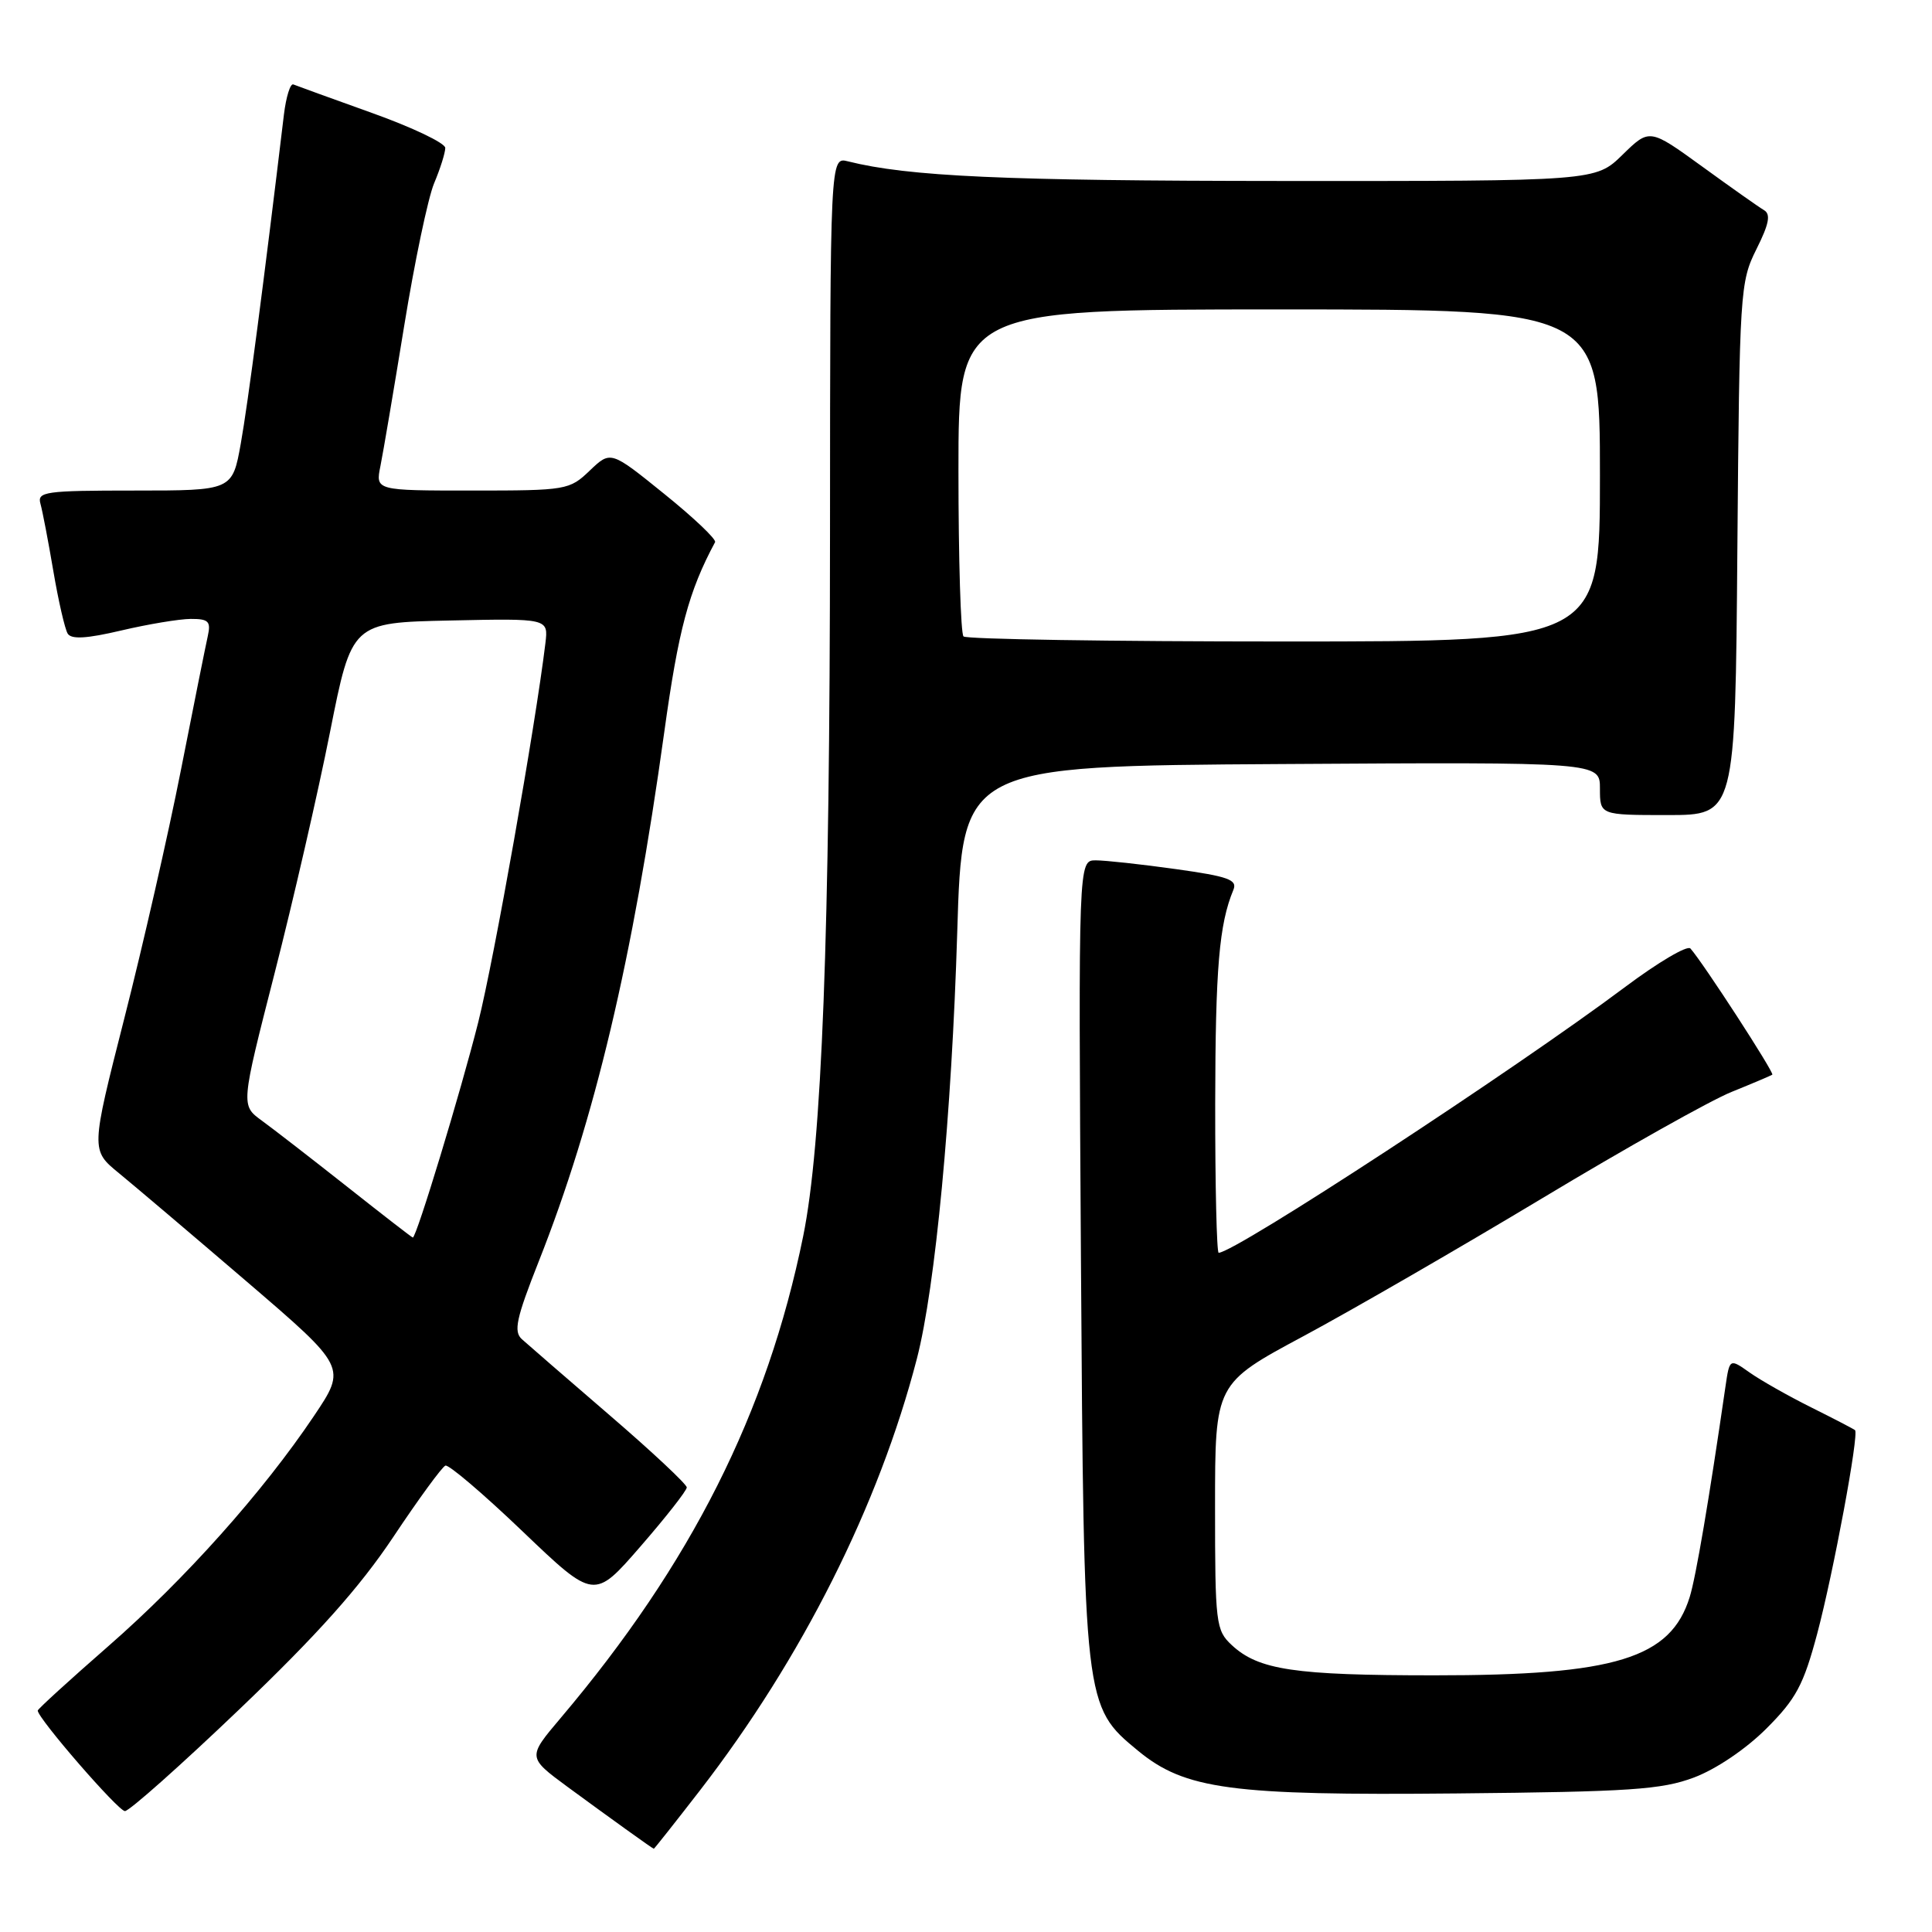 <?xml version="1.0" encoding="UTF-8" standalone="no"?>
<!DOCTYPE svg PUBLIC "-//W3C//DTD SVG 1.1//EN" "http://www.w3.org/Graphics/SVG/1.1/DTD/svg11.dtd" >
<svg xmlns="http://www.w3.org/2000/svg" xmlns:xlink="http://www.w3.org/1999/xlink" version="1.1" viewBox="0 0 256 256">
 <g >
 <path fill="currentColor"
d=" M 92.74 237.25 C 106.27 219.74 116.45 199.48 121.49 180.04 C 123.94 170.59 126.11 147.63 126.84 123.50 C 127.50 101.50 127.50 101.50 169.75 101.24 C 212.00 100.98 212.00 100.98 212.00 104.49 C 212.00 108.00 212.00 108.00 220.96 108.00 C 229.93 108.00 229.93 108.00 230.21 72.75 C 230.49 38.57 230.57 37.36 232.73 33.03 C 234.42 29.66 234.66 28.38 233.73 27.84 C 233.05 27.44 229.37 24.84 225.54 22.06 C 218.57 17.01 218.57 17.01 214.99 20.51 C 211.42 24.00 211.42 24.00 169.96 23.98 C 133.07 23.96 120.38 23.39 112.36 21.38 C 110.00 20.78 110.00 20.78 109.98 70.64 C 109.96 124.18 108.91 151.61 106.42 163.83 C 101.65 187.22 91.57 207.23 74.27 227.67 C 69.89 232.85 69.89 232.85 75.19 236.76 C 80.75 240.84 86.41 244.91 86.63 244.97 C 86.69 244.99 89.44 241.51 92.74 237.25 Z  M 31.77 226.44 C 42.05 216.61 47.65 210.34 52.09 203.69 C 55.46 198.63 58.58 194.36 59.02 194.20 C 59.45 194.03 64.07 197.96 69.27 202.94 C 78.73 211.98 78.73 211.98 84.86 204.92 C 88.24 201.03 91.00 197.51 91.00 197.09 C 91.00 196.67 86.39 192.35 80.75 187.50 C 75.11 182.64 69.89 178.12 69.15 177.45 C 68.03 176.43 68.40 174.70 71.38 167.16 C 78.80 148.41 83.84 127.15 88.02 97.00 C 89.90 83.43 91.25 78.37 94.75 71.84 C 94.95 71.47 91.92 68.59 88.01 65.44 C 80.92 59.71 80.92 59.71 78.15 62.35 C 75.46 64.93 75.07 65.00 62.57 65.00 C 49.75 65.00 49.75 65.00 50.41 61.75 C 50.77 59.96 52.19 51.60 53.56 43.16 C 54.93 34.73 56.71 26.24 57.52 24.29 C 58.34 22.35 59.00 20.24 59.00 19.60 C 59.00 18.96 54.64 16.88 49.30 14.97 C 43.97 13.06 39.28 11.36 38.87 11.19 C 38.47 11.02 37.91 12.82 37.62 15.19 C 34.96 37.39 32.84 53.55 31.91 58.75 C 30.79 65.00 30.79 65.00 17.83 65.00 C 5.96 65.00 4.91 65.15 5.36 66.75 C 5.63 67.71 6.40 71.73 7.07 75.68 C 7.74 79.63 8.60 83.35 8.97 83.96 C 9.46 84.74 11.49 84.62 16.08 83.54 C 19.61 82.71 23.75 82.02 25.27 82.01 C 27.63 82.00 27.96 82.34 27.54 84.25 C 27.26 85.49 25.66 93.47 23.98 102.00 C 22.30 110.53 18.92 125.35 16.47 134.95 C 12.03 152.40 12.03 152.40 15.76 155.45 C 17.81 157.13 25.44 163.60 32.71 169.83 C 45.93 181.17 45.93 181.17 41.61 187.61 C 34.84 197.69 24.55 209.22 14.35 218.13 C 9.21 222.62 5.00 226.46 5.00 226.66 C 5.00 227.68 15.65 239.96 16.55 239.98 C 17.12 239.99 23.97 233.90 31.77 226.44 Z  M 224.46 235.53 C 227.38 234.43 231.34 231.76 234.05 229.05 C 238.00 225.10 238.97 223.28 240.79 216.47 C 242.93 208.42 246.36 189.99 245.80 189.50 C 245.64 189.36 243.03 188.00 240.00 186.49 C 236.97 184.98 233.30 182.90 231.84 181.87 C 229.18 179.99 229.18 179.99 228.63 183.75 C 226.45 198.77 224.72 208.95 223.90 211.60 C 221.38 219.75 214.05 222.00 190.07 221.99 C 171.49 221.99 166.75 221.28 163.20 217.97 C 161.11 216.02 161.00 215.12 161.00 199.63 C 161.00 183.33 161.00 183.33 172.75 177.03 C 179.21 173.56 193.47 165.32 204.43 158.73 C 215.40 152.13 226.65 145.81 229.43 144.69 C 232.22 143.56 234.65 142.53 234.84 142.40 C 235.15 142.18 225.64 127.52 223.99 125.68 C 223.59 125.22 219.71 127.51 215.38 130.75 C 200.61 141.81 163.62 166.00 161.48 166.00 C 161.22 166.00 161.01 157.11 161.02 146.25 C 161.05 128.25 161.54 122.47 163.43 117.91 C 163.99 116.57 162.75 116.13 155.80 115.16 C 151.23 114.52 146.46 114.00 145.19 114.00 C 142.89 114.00 142.89 114.00 143.23 166.75 C 143.62 225.97 143.63 226.08 150.79 231.98 C 157.02 237.11 163.11 237.93 193.00 237.64 C 215.98 237.42 220.16 237.14 224.46 235.53 Z  M 127.67 84.33 C 127.30 83.97 127.00 74.07 127.00 62.33 C 127.00 41.00 127.00 41.00 169.50 41.00 C 212.00 41.00 212.00 41.00 212.00 63.00 C 212.00 85.00 212.00 85.00 170.17 85.00 C 147.16 85.00 128.03 84.70 127.67 84.33 Z  M 45.98 157.23 C 41.29 153.53 36.21 149.59 34.68 148.48 C 31.91 146.46 31.91 146.46 36.38 128.98 C 38.84 119.37 42.15 104.97 43.73 97.00 C 46.61 82.50 46.61 82.50 59.63 82.22 C 72.66 81.94 72.66 81.94 72.27 85.22 C 70.93 96.28 65.48 127.04 63.37 135.45 C 61.05 144.66 55.17 164.02 54.70 163.98 C 54.59 163.98 50.67 160.94 45.98 157.23 Z "/>
</g>
</svg>